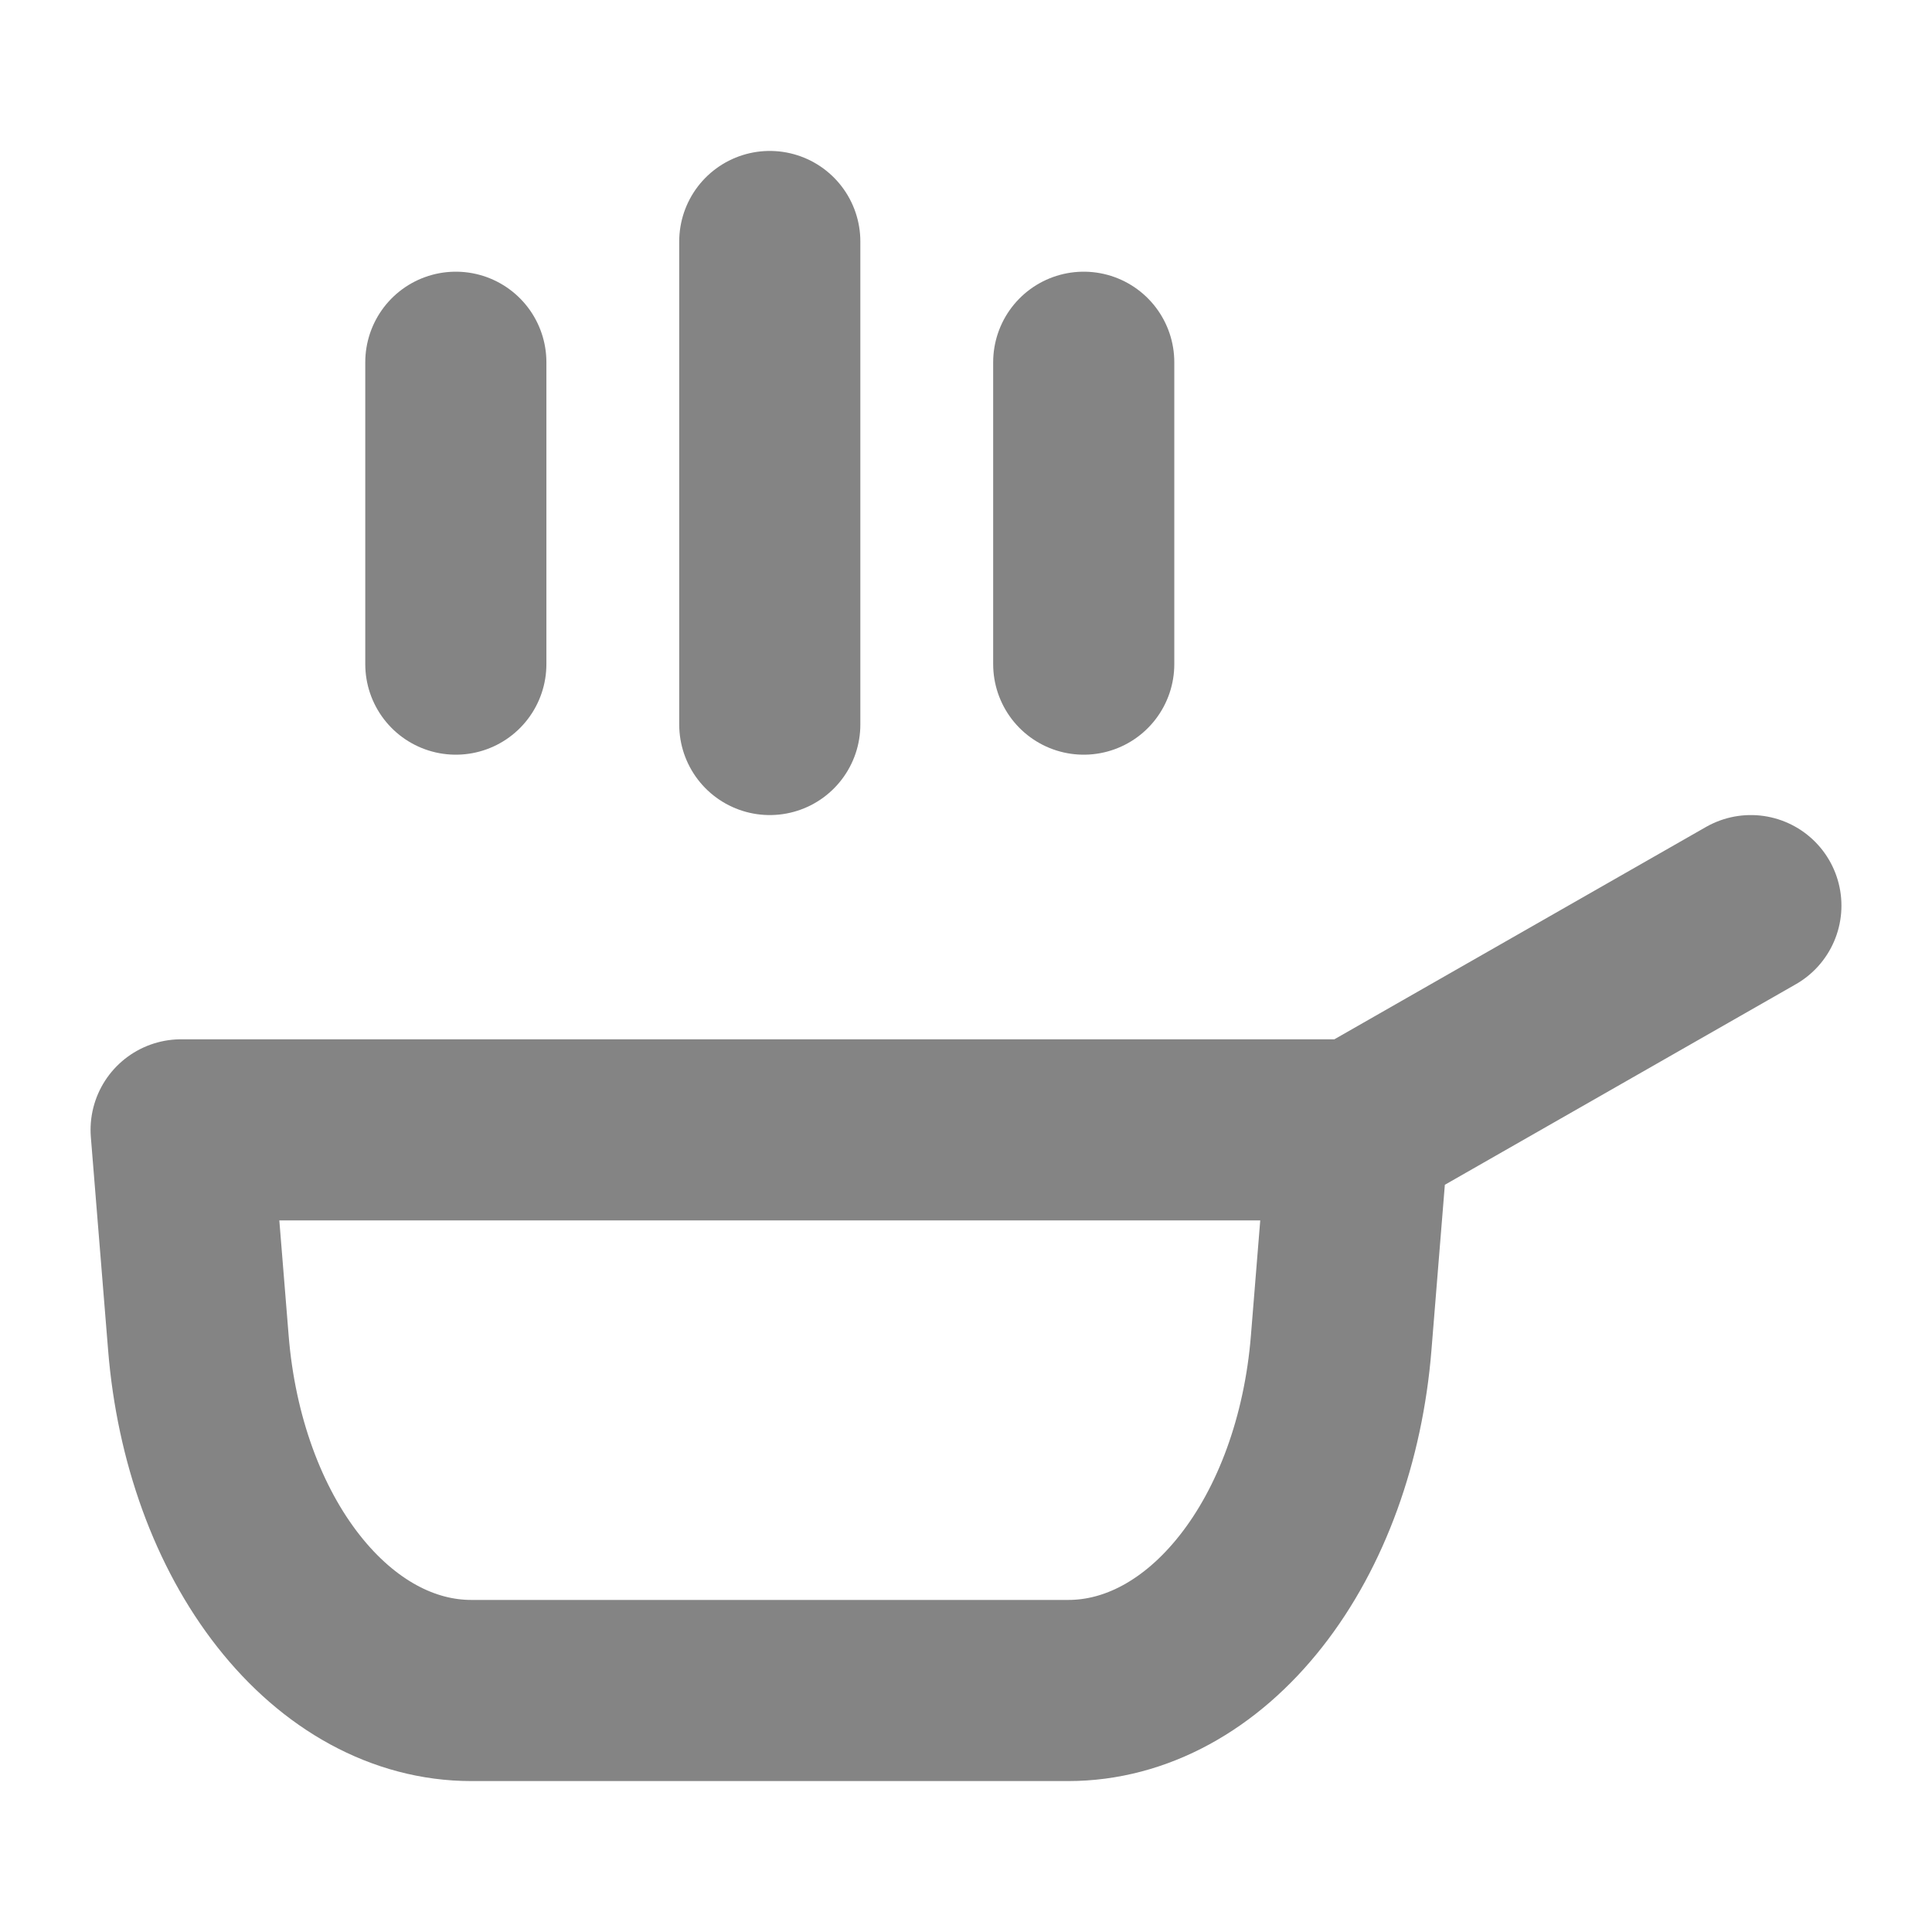 <svg width="16" height="16" viewBox="0 0 16 16" fill="none" xmlns="http://www.w3.org/2000/svg">
<path d="M11.25 9.357L14.5 7.5M11.25 9.357H1.5L1.643 11.122C1.707 11.915 1.972 12.646 2.389 13.176C2.806 13.707 3.344 14 3.903 14H8.847C9.406 14 9.944 13.707 10.361 13.176C10.778 12.646 11.043 11.915 11.107 11.122L11.25 9.357ZM6.375 2V6M3.775 3V5.5M8.975 3V5.5" stroke="#848484" stroke-width="1.5" stroke-linecap="round" stroke-linejoin="round"/>
</svg>
